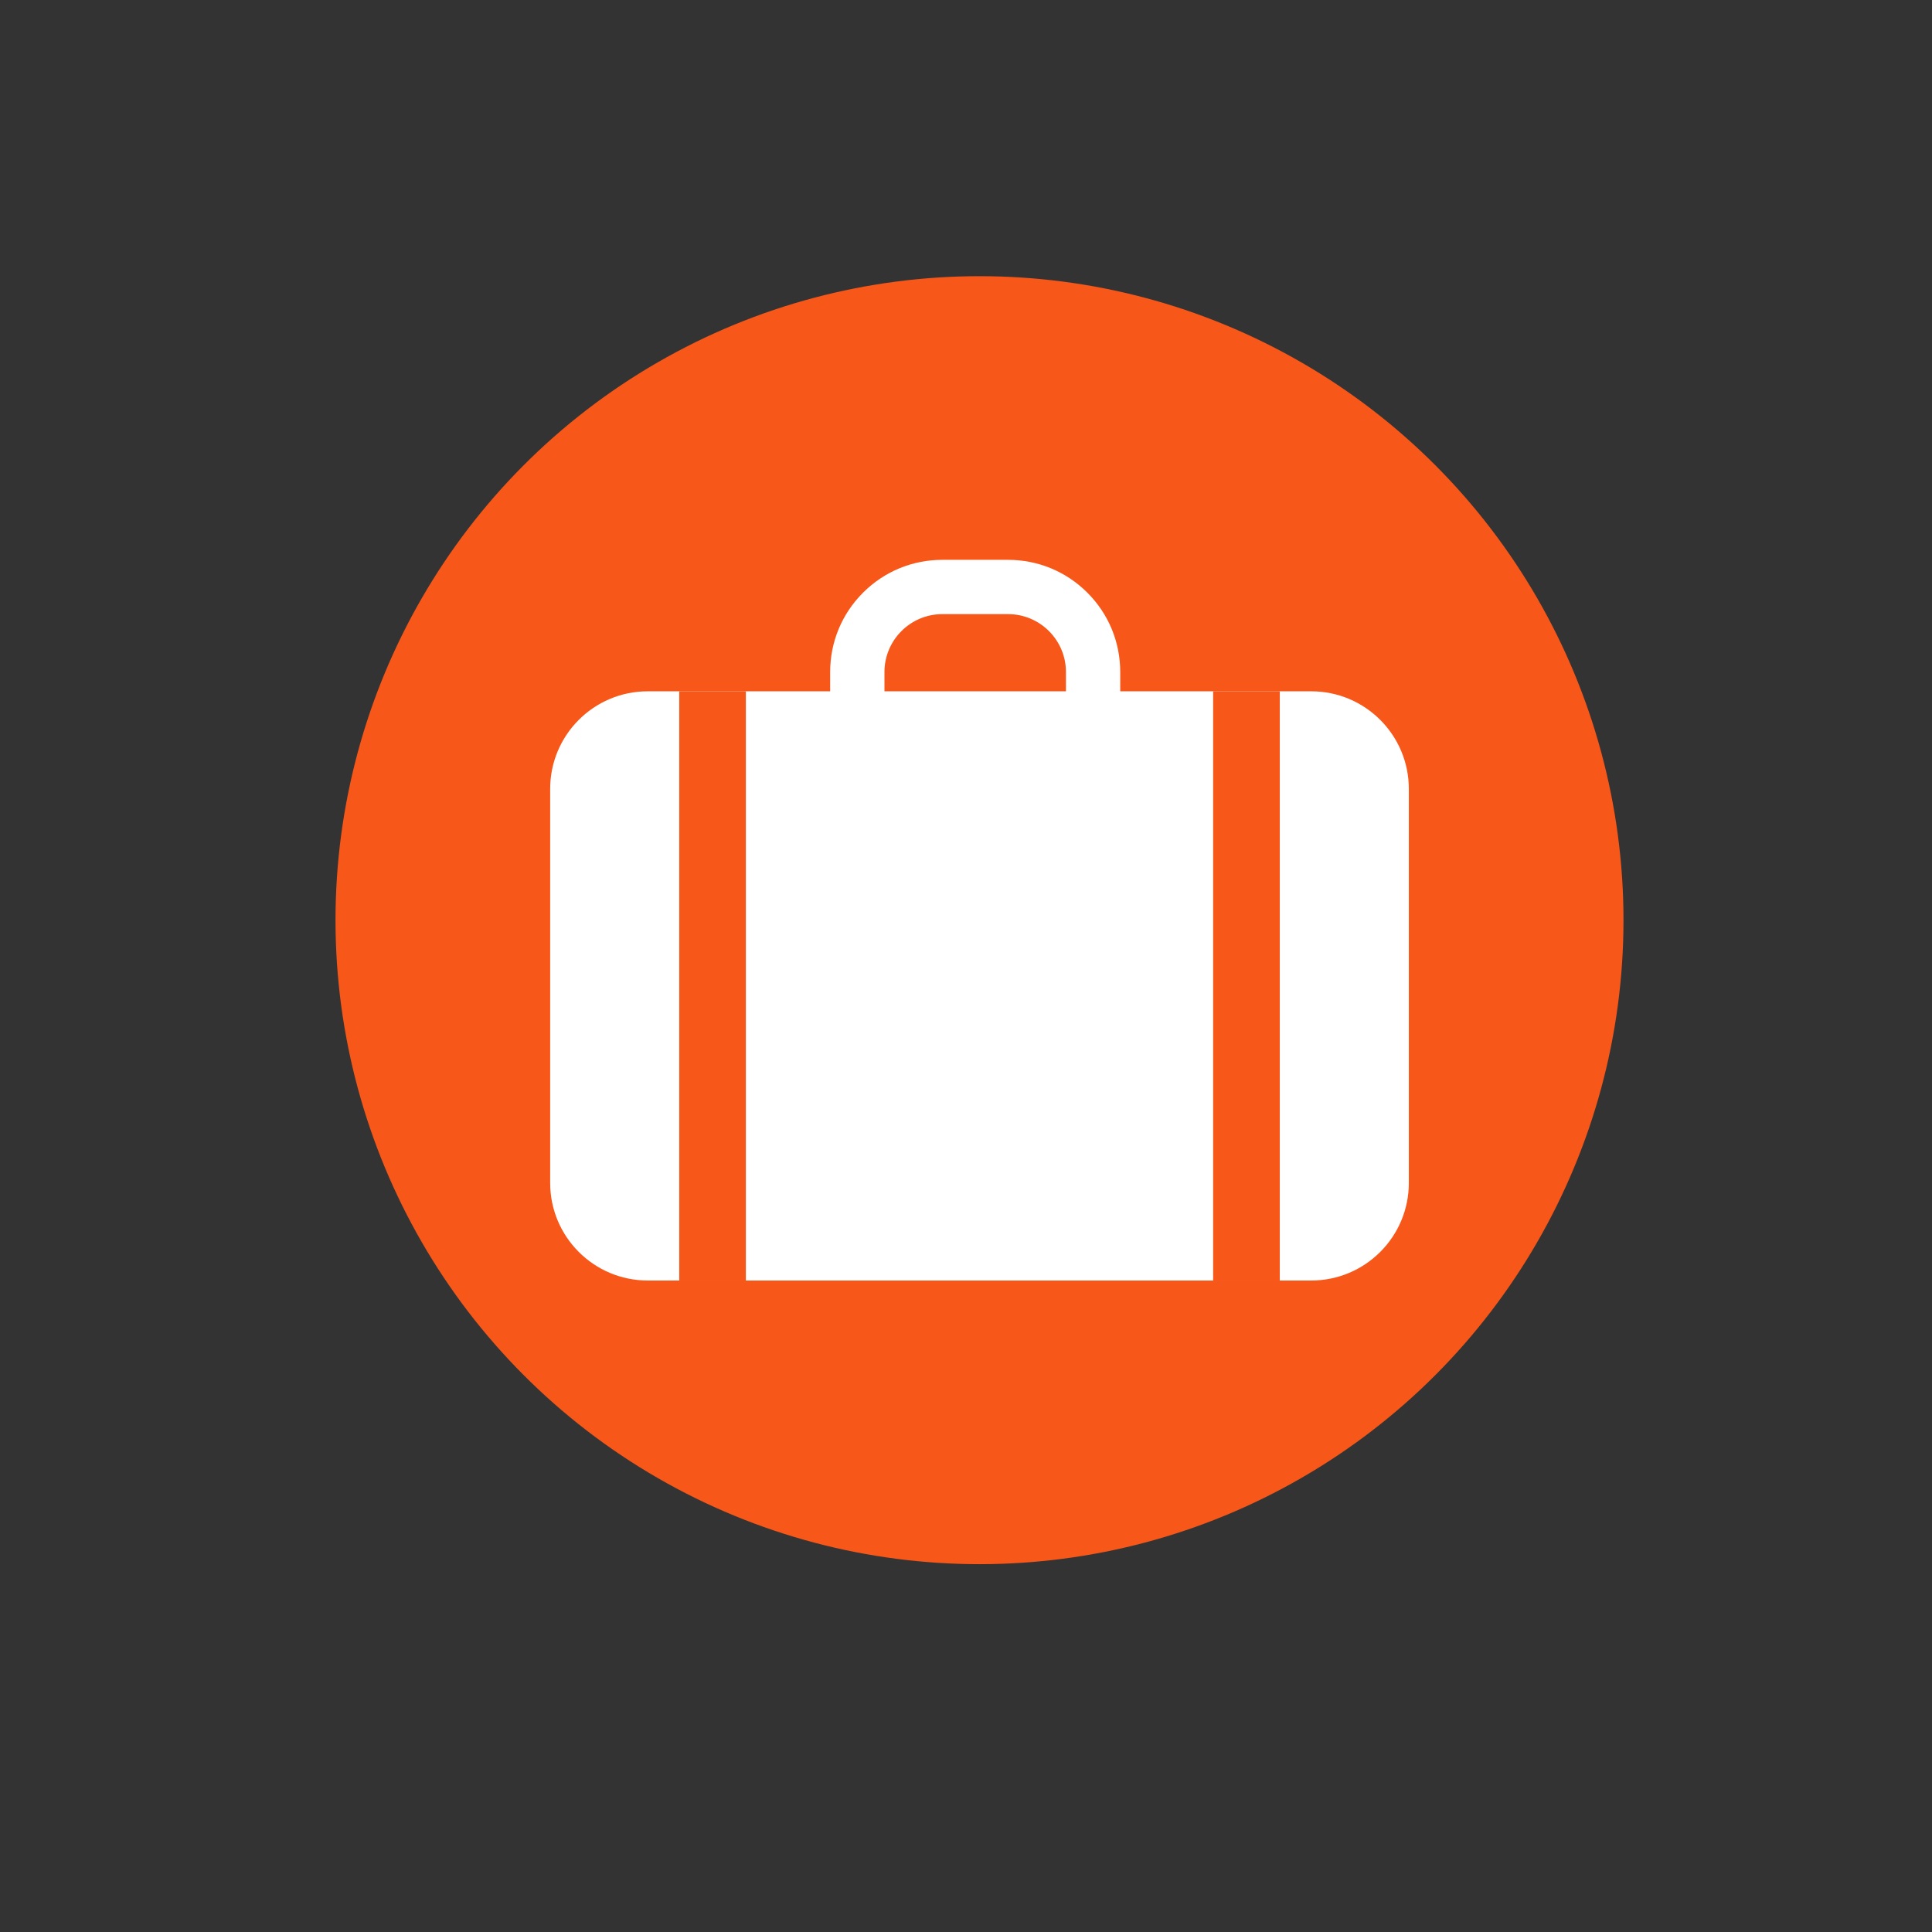 <?xml version="1.0" encoding="utf-8"?>
<!-- Generator: Adobe Illustrator 24.0.1, SVG Export Plug-In . SVG Version: 6.00 Build 0)  -->
<svg version="1.1" id="Layer_1" xmlns="http://www.w3.org/2000/svg" xmlns:xlink="http://www.w3.org/1999/xlink" x="0px" y="0px"
	 viewBox="0 0 4500 4500" style="enable-background:new 0 0 4500 4500;" xml:space="preserve">
<rect x="0" y="0" width="4500" height="4500" fill="#333333" stroke="none"/>
<style type="text/css">
	.st0{fill:#F75719;}
	.st1{fill:#FFFFFF;}
</style>
<circle class="st0" cx="2281.45" cy="2143.27" r="1500"/>
<path class="st1" d="M3054.09,1610.16h-444.85v-44.93c0-69.78-27.18-135.4-76.52-184.74c-49.34-49.35-114.95-76.52-184.75-76.52
	h-153.09c-69.78,0-135.4,27.17-184.74,76.52c-49.34,49.34-76.52,114.95-76.52,184.74v44.93h-424.8
	c-125.58,0-227.37,101.79-227.37,227.37v917.67c0,125.58,101.79,227.38,227.37,227.38h1545.27c125.57,0,227.37-101.8,227.37-227.38
	v-917.67C3281.45,1711.95,3179.65,1610.16,3054.09,1610.16z M2482.78,1610.16h-422.69v-44.93c0-74.33,60.47-134.8,134.8-134.8
	h153.09c74.34,0,134.81,60.47,134.81,134.8V1610.16z"/>
<rect x="1582.05" y="1610.15" class="st0" width="155.22" height="1372.42"/>
<rect x="2825.64" y="1610.15" transform="matrix(-1 -1.224647e-16 1.224647e-16 -1 5806.505 4592.724)" class="st0" width="155.22" height="1372.42"/>
</svg>

